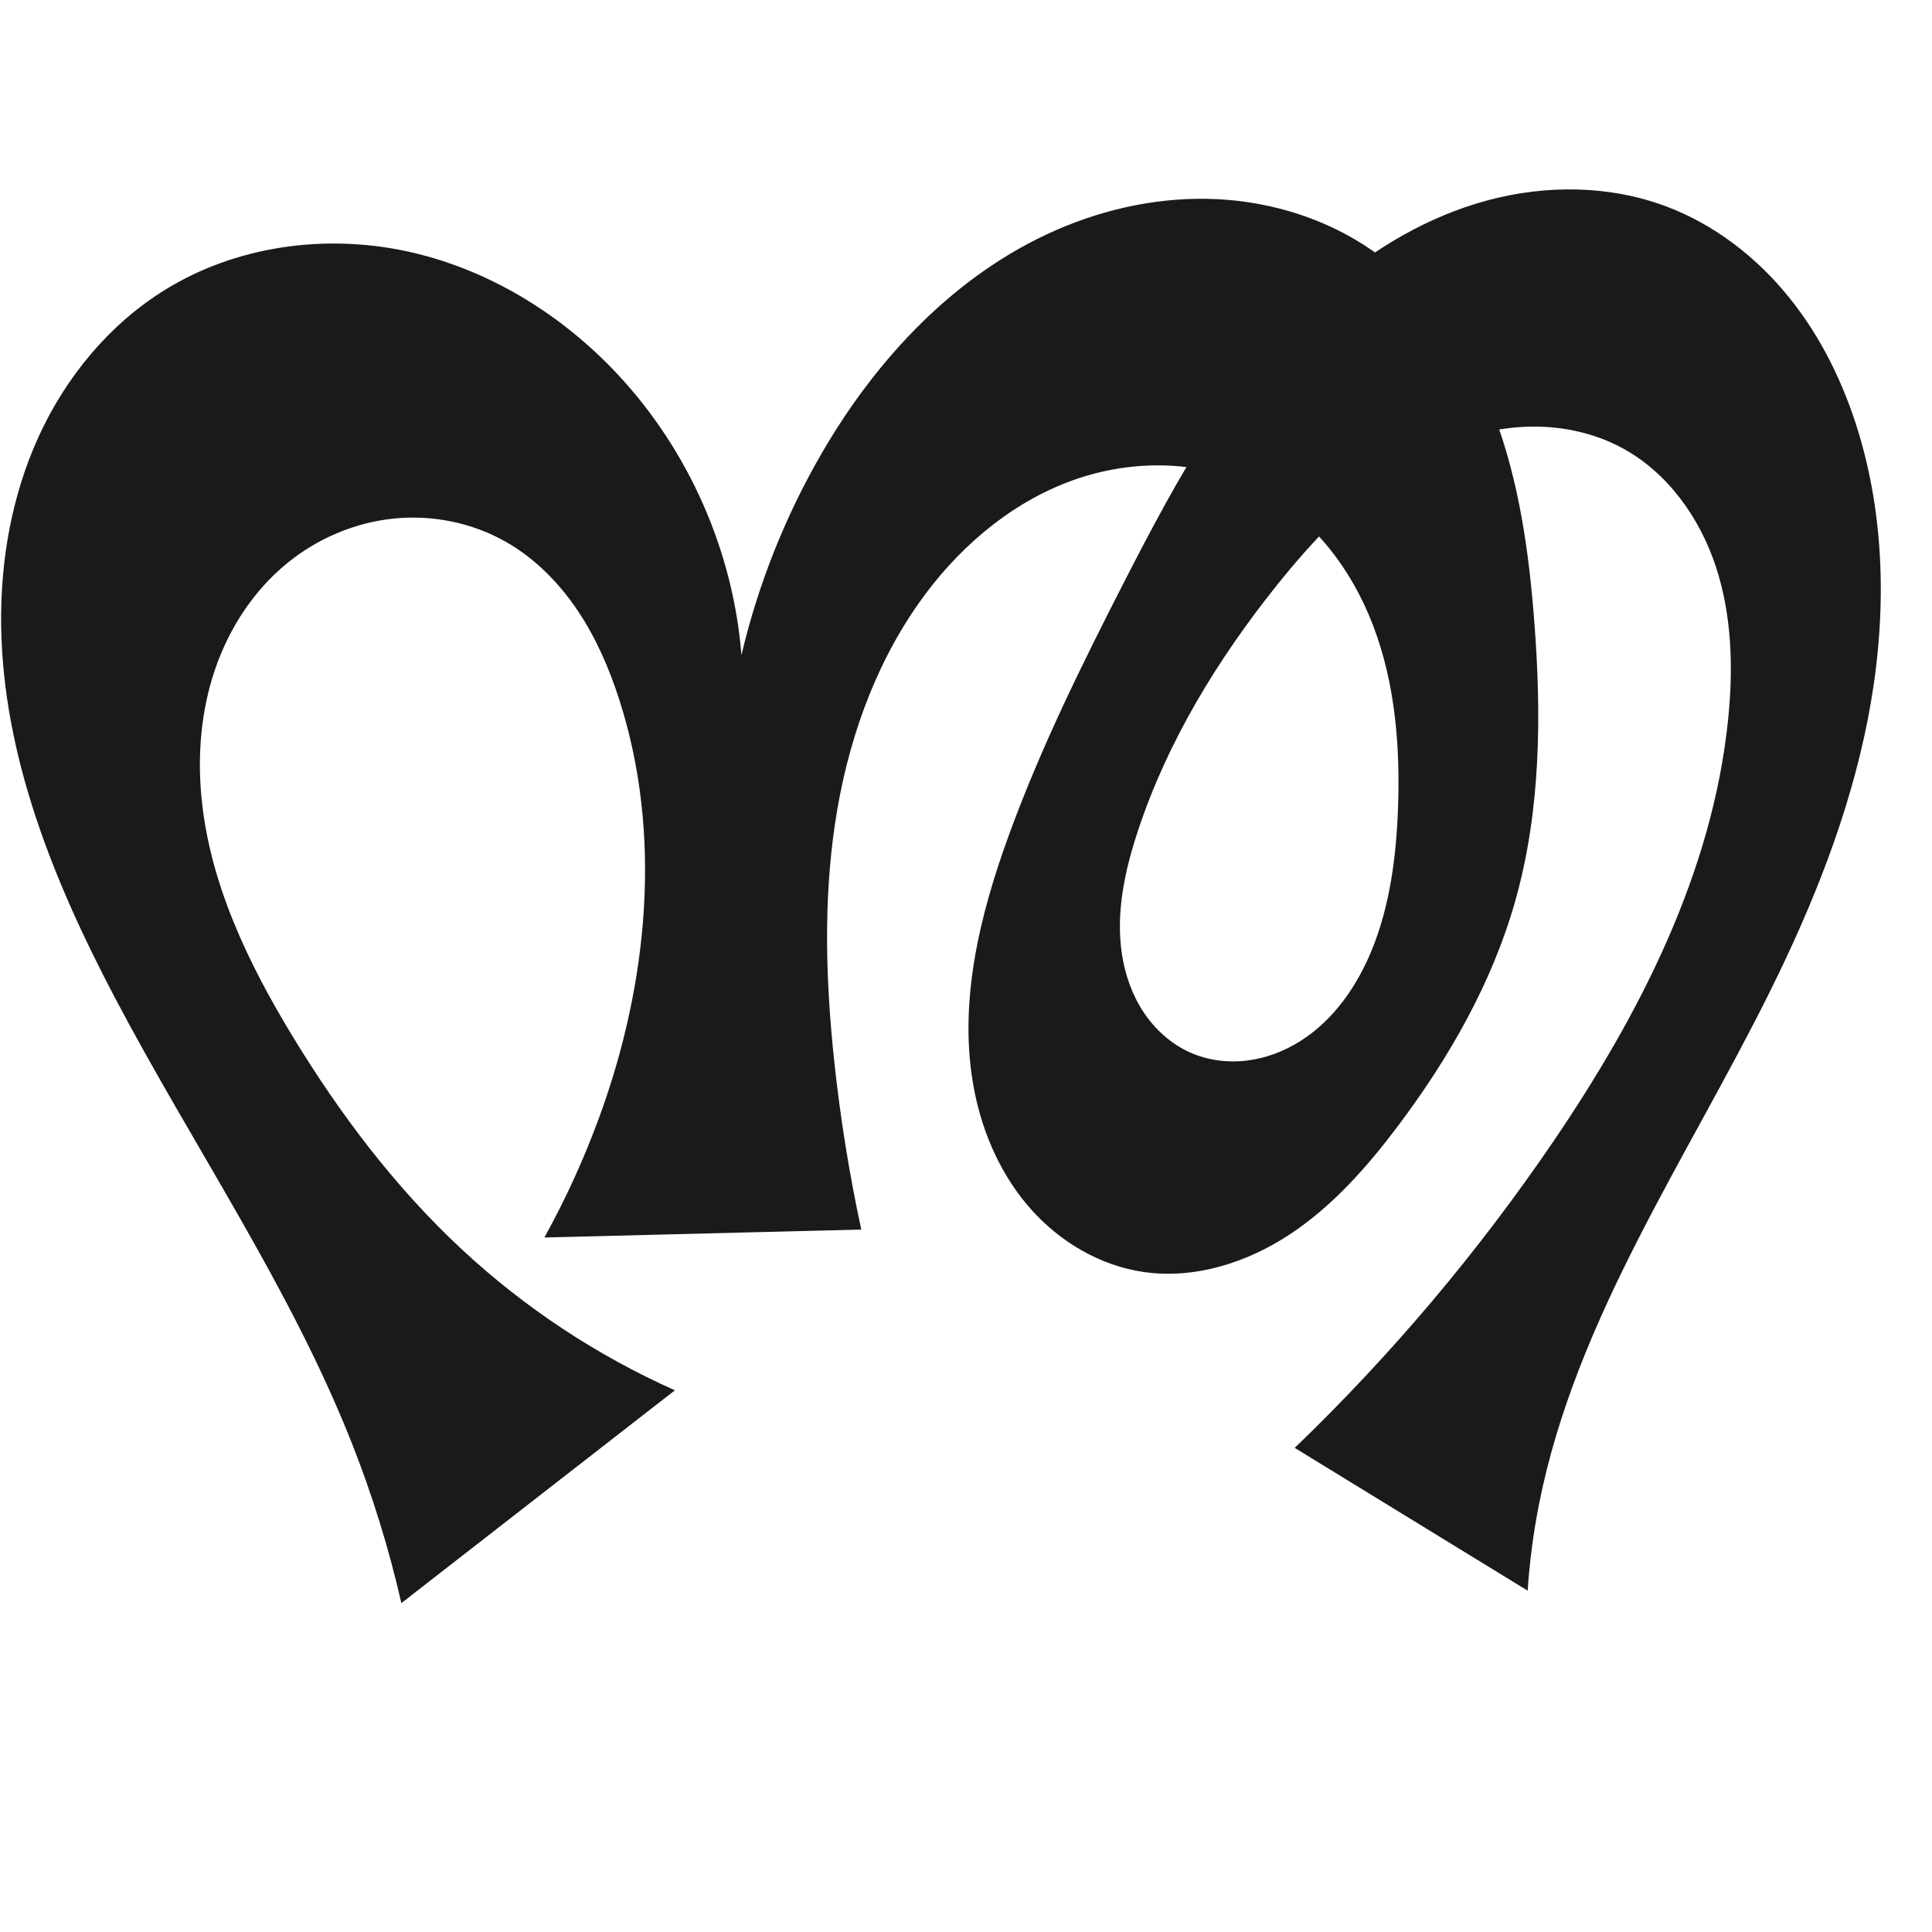 <?xml version="1.0" encoding="UTF-8" standalone="no"?>
<svg
   xmlns:dc="http://purl.org/dc/elements/1.1/"
   xmlns:cc="http://creativecommons.org/ns#"
   xmlns:rdf="http://www.w3.org/1999/02/22-rdf-syntax-ns#"
   xmlns:svg="http://www.w3.org/2000/svg"
   xmlns="http://www.w3.org/2000/svg"
   xmlns:sodipodi="http://sodipodi.sourceforge.net/DTD/sodipodi-0.dtd"
   xmlns:inkscape="http://www.inkscape.org/namespaces/inkscape"
   xml:space="preserve"
   width="1000"
   height="1000"
   version="1.1"
   style="clip-rule:evenodd;fill-rule:evenodd;image-rendering:optimizeQuality;shape-rendering:geometricPrecision;text-rendering:geometricPrecision"
   viewBox="0 0 1000 1000"
   id="svg10"
   sodipodi:docname="ന്ത.svg"
   inkscape:version="1.0.1 (3bc2e813f5, 2020-09-07)"><sodipodi:namedview
   pagecolor="#ffffff"
   bordercolor="#666666"
   borderopacity="1"
   objecttolerance="10"
   gridtolerance="10"
   guidetolerance="10"
   inkscape:pageopacity="0"
   inkscape:pageshadow="2"
   inkscape:window-width="1920"
   inkscape:window-height="1015"
   id="namedview12"
   showgrid="false"
   inkscape:zoom="0.9588368"
   inkscape:cx="631.09952"
   inkscape:cy="460.17416"
   inkscape:window-x="1920"
   inkscape:window-y="0"
   inkscape:window-maximized="1"
   inkscape:current-layer="svg10"
   showguides="true"
   inkscape:guide-bbox="true"
   inkscape:document-rotation="0"
   inkscape:snap-to-guides="true"><sodipodi:guide
     position="0,1000"
     orientation="0,1"
     id="guide16"
     inkscape:label=""
     inkscape:locked="true"
     inkscape:color="rgb(0,0,255)" /><sodipodi:guide
     position="1763.312,2036.169"
     orientation="1000,0"
     id="guide18" /><sodipodi:guide
     position="0,200"
     orientation="0,1"
     id="guide20"
     inkscape:label="base"
     inkscape:locked="true"
     inkscape:color="rgb(0,0,255)" /><inkscape:grid
     type="xygrid"
     id="grid24"
     originx="-473.376"
     originy="-489.692" /><sodipodi:guide
     position="0,0"
     orientation="0,1"
     id="guide34"
     inkscape:label="bottom"
     inkscape:locked="true"
     inkscape:color="rgb(0,0,255)" /><sodipodi:guide
     position="225.051,1693.319"
     orientation="0,1"
     id="guide44"
     inkscape:label=""
     inkscape:locked="false"
     inkscape:color="rgb(0,0,255)" /><sodipodi:guide
     position="0,900"
     orientation="0,1"
     id="guide46"
     inkscape:label=""
     inkscape:locked="true"
     inkscape:color="rgb(0,0,255)" /><sodipodi:guide
     position="972.937,941.435"
     orientation="-1,0"
     id="guide841"
     inkscape:label=""
     inkscape:locked="false"
     inkscape:color="rgb(0,0,255)" /><sodipodi:guide
     position="0,1000"
     orientation="0,1000"
     id="guide860" /><sodipodi:guide
     position="1000,1000"
     orientation="1000,0"
     id="guide862" /><sodipodi:guide
     position="1000,0"
     orientation="0,-1000"
     id="guide864" /><sodipodi:guide
     position="0,0"
     orientation="-1000,0"
     id="guide866" /></sodipodi:namedview>
 <defs
   id="defs4"><inkscape:path-effect
   effect="spiro"
   id="path-effect862"
   is_visible="true"
   lpeversion="1" /><inkscape:path-effect
   effect="spiro"
   id="path-effect1521"
   is_visible="true"
   lpeversion="1" /><inkscape:path-effect
   effect="spiro"
   id="path-effect858"
   is_visible="true"
   lpeversion="1" /><inkscape:path-effect
   effect="spiro"
   id="path-effect854"
   is_visible="true"
   lpeversion="1" />
  <style
   type="text/css"
   id="style2">
   <![CDATA[
    .fil0 {fill:#EF7F1A;fill-rule:nonzero}
   ]]>
  </style>
 <inkscape:path-effect
   effect="spiro"
   id="path-effect1214"
   is_visible="true"
   lpeversion="1" /><inkscape:path-effect
   effect="spiro"
   id="path-effect1195"
   is_visible="true"
   lpeversion="1" /><inkscape:path-effect
   effect="spiro"
   id="path-effect992"
   is_visible="true"
   lpeversion="1" /><inkscape:path-effect
   effect="spiro"
   id="path-effect287"
   is_visible="true"
   lpeversion="1" /><inkscape:path-effect
   effect="spiro"
   id="path-effect1032"
   is_visible="true"
   lpeversion="1" /><inkscape:path-effect
   effect="spiro"
   id="path-effect1218"
   is_visible="true"
   lpeversion="1" /><inkscape:path-effect
   effect="spiro"
   id="path-effect309"
   is_visible="true"
   lpeversion="1" /><inkscape:path-effect
   effect="spiro"
   id="path-effect1176"
   is_visible="true"
   lpeversion="1" /><inkscape:path-effect
   effect="spiro"
   id="path-effect1026"
   is_visible="true"
   lpeversion="1" /><inkscape:path-effect
   effect="spiro"
   id="path-effect1030"
   is_visible="true"
   lpeversion="1" /></defs>
 
<path
   style="display:inline;fill:#1a1a1a;fill-rule:nonzero;stroke:none;stroke-width:2.095px;stroke-linecap:butt;stroke-linejoin:miter;stroke-opacity:1"
   d="M 207.747,829.762 C 201.317,801.561 192.737,773.849 182.106,746.948 150.037,665.794 99.904,593.244 59.274,516.019 27.836,456.264 1.617,391.636 0.605,324.122 0.099,290.366 6.079,256.281 20.173,225.603 c 14.094,-30.678 36.514,-57.824 65.227,-75.582 36.594,-22.632 82.263,-28.996 124.365,-20.12 42.102,8.876 80.515,32.377 109.896,63.811 36.845,39.419 59.837,91.54 64.109,145.328 8.628,-36.527 22.641,-71.777 41.444,-104.26 28.544,-49.31 69.522,-93.076 121.758,-115.827 26.118,-11.375 54.759,-17.285 83.211,-15.86 28.452,1.425 56.668,10.319 80.078,26.552 29.654,20.562 50.555,52.033 63.275,85.802 12.72,33.77 17.796,69.929 20.587,105.907 3.77,48.604 3.426,98.237 -9.875,145.137 -11.971,42.21 -34.135,80.983 -60.488,116.062 -16.001,21.299 -33.896,41.651 -56.125,56.332 -22.229,14.681 -49.324,23.325 -75.687,19.499 -22.505,-3.267 -43.271,-15.546 -58.374,-32.547 -15.103,-17.001 -24.715,-38.492 -29.158,-60.795 -8.887,-44.604 2.399,-90.78 18.03,-133.49 16.261,-44.432 37.233,-86.976 58.782,-129.098 28.622,-55.947 59.393,-112.676 106.915,-153.797 23.761,-20.561 51.579,-36.843 81.928,-44.983 30.349,-8.139 63.297,-7.837 92.683,3.289 24.77,9.378 46.426,26.182 63.096,46.764 16.67,20.582 28.477,44.851 36.151,70.201 14.494,47.883 14.351,99.429 4.739,148.526 -9.611,49.097 -28.412,95.987 -50.647,140.803 -43.309,87.294 -100.713,169.935 -119.548,265.545 -2.896,14.698 -4.843,29.583 -5.825,44.532 L 670.141,749.421 c 49.956,-48.06 94.907,-101.319 133.892,-158.638 44.756,-65.803 82.305,-139.115 90.426,-218.28 2.73,-26.613 2.005,-54.003 -6.397,-79.402 -8.402,-25.399 -25.113,-48.73 -48.695,-61.364 -15.35,-8.224 -33.07,-11.65 -50.464,-10.812 -17.394,0.838 -34.462,5.84 -50.071,13.561 -31.218,15.441 -56.113,41.191 -77.885,68.376 -30.618,38.23 -56.586,80.712 -71.972,127.212 -6.78,20.489 -11.502,42.26 -8.294,63.601 1.604,10.671 5.224,21.107 11.165,30.115 5.941,9.008 14.26,16.542 24.109,20.95 9.189,4.112 19.542,5.428 29.534,4.196 9.991,-1.232 19.613,-4.964 28.081,-10.408 16.936,-10.887 28.919,-28.276 36.512,-46.923 9.35,-22.964 12.566,-47.981 13.502,-72.758 1.215,-32.146 -1.382,-64.926 -12.826,-94.99 -11.444,-30.064 -32.478,-57.322 -61.284,-71.643 -29.936,-14.882 -66.229,-14.526 -97.393,-2.427 -31.165,12.099 -57.35,35.16 -76.587,62.502 -23.593,33.533 -37.229,73.401 -43.283,113.953 -6.054,40.552 -4.773,81.897 -0.451,122.67 3.115,29.387 7.801,58.608 14.031,87.496 l -164.013,4.12 c 11.181,-20.233 20.781,-41.338 28.684,-63.062 24.98,-68.665 32.472,-145.419 10.175,-215.001 -5.254,-16.395 -12.154,-32.366 -21.775,-46.642 -9.621,-14.276 -22.055,-26.843 -37.014,-35.364 -17.53,-9.987 -38.262,-14.125 -58.328,-12.022 -20.065,2.103 -39.386,10.382 -55.001,23.157 -17.289,14.146 -29.926,33.601 -37.161,54.736 -7.236,21.135 -9.197,43.895 -7.104,66.136 4.186,44.482 24.106,85.983 47.329,124.152 24.456,40.196 53.093,78.111 87.551,110.149 32.394,30.119 69.791,54.846 110.19,72.857 z"
   id="path1087-1-75"
   inkscape:path-effect="#path-effect1030"
   inkscape:original-d="m 207.74684,829.76245 c -12.76427,-34.18253 -14.53257,-56.137 -25.6405,-82.81444 C 148.59214,666.45857 77.346458,601.3136 59.274313,516.01895 33.922282,396.36565 -11.405066,224.77671 85.400289,150.02133 148.27013,101.47184 257.39242,144.39412 319.6609,193.71261 c 41.50526,32.87348 64.10948,145.32777 64.10948,145.32777 0,0 14.67054,-78.14763 41.44351,-104.25955 72.50017,-70.71006 191.8699,-144.809656 285.04784,-105.13524 64.1745,27.32498 71.90881,122.99136 83.86135,191.70931 8.30957,47.77369 3.25469,98.45772 -9.8749,145.13735 -11.81241,41.99664 -30.28812,84.57871 -60.48804,116.06228 -35.08924,36.58071 -84.6584,94.42985 -131.81196,75.83028 -73.56446,-29.01726 -74.63754,-147.91877 -69.50276,-226.83243 3.07017,-47.18382 28.4821,-92.79866 58.7821,-129.0981 73.21176,-87.70778 168.24334,-210.31313 281.52584,-195.49106 50.70009,6.63369 85.45345,67.72761 99.24664,116.96432 26.34146,94.02952 -17.96672,195.76232 -45.90747,289.32908 -27.77534,93.01285 -93.04445,172.1615 -119.54829,265.54461 -4.08744,14.40161 -5.82521,44.53189 -5.82521,44.53189 L 670.14128,749.4208 c 0,0 97.90865,-99.53365 133.89217,-158.63785 40.95503,-67.27008 89.65072,-139.52766 90.42632,-218.28029 0.49622,-50.38527 -8.86479,-120.71774 -55.09226,-140.76624 -58.73837,-25.47438 -130.18575,29.02165 -178.41976,71.12415 -36.7042,32.03836 -65.08266,78.98135 -71.9724,127.2119 -5.55277,38.87128 -8.98605,98.91027 26.98,114.66631 33.00181,14.45747 73.18704,-23.81534 94.12696,-53.13526 14.33596,-20.07312 16.3935,-48.26146 13.50186,-72.75816 -7.12628,-60.37082 -18.35642,-142.40591 -74.11018,-166.6327 -56.27045,-24.45131 -133.96268,13.56897 -173.97991,60.07543 -52.3165,60.80021 -42.78161,156.41846 -43.73415,236.62304 -0.35078,29.53584 14.03136,87.49584 14.03136,87.49584 l -164.01333,4.12025 c 0,0 23.2598,-40.61503 28.68362,-63.06202 16.8512,-69.74039 30.50826,-146.19573 10.17472,-215.00149 -9.53206,-32.25511 -28.15389,-68.12479 -58.78974,-82.00633 -34.57432,-15.66612 -88.01026,-17.14572 -113.32833,11.13514 -54.481448,60.85701 -24.334,168.07482 3.06305,245.02419 15.73151,44.18468 52.96972,78.46425 87.55113,110.14851 32.46628,29.74634 110.1904,72.85749 110.1904,72.85749 z"
   sodipodi:nodetypes="caaaacaaaaaaaaaaaaccaaaaaaaaaaaccaaaaaacc" /></svg>
